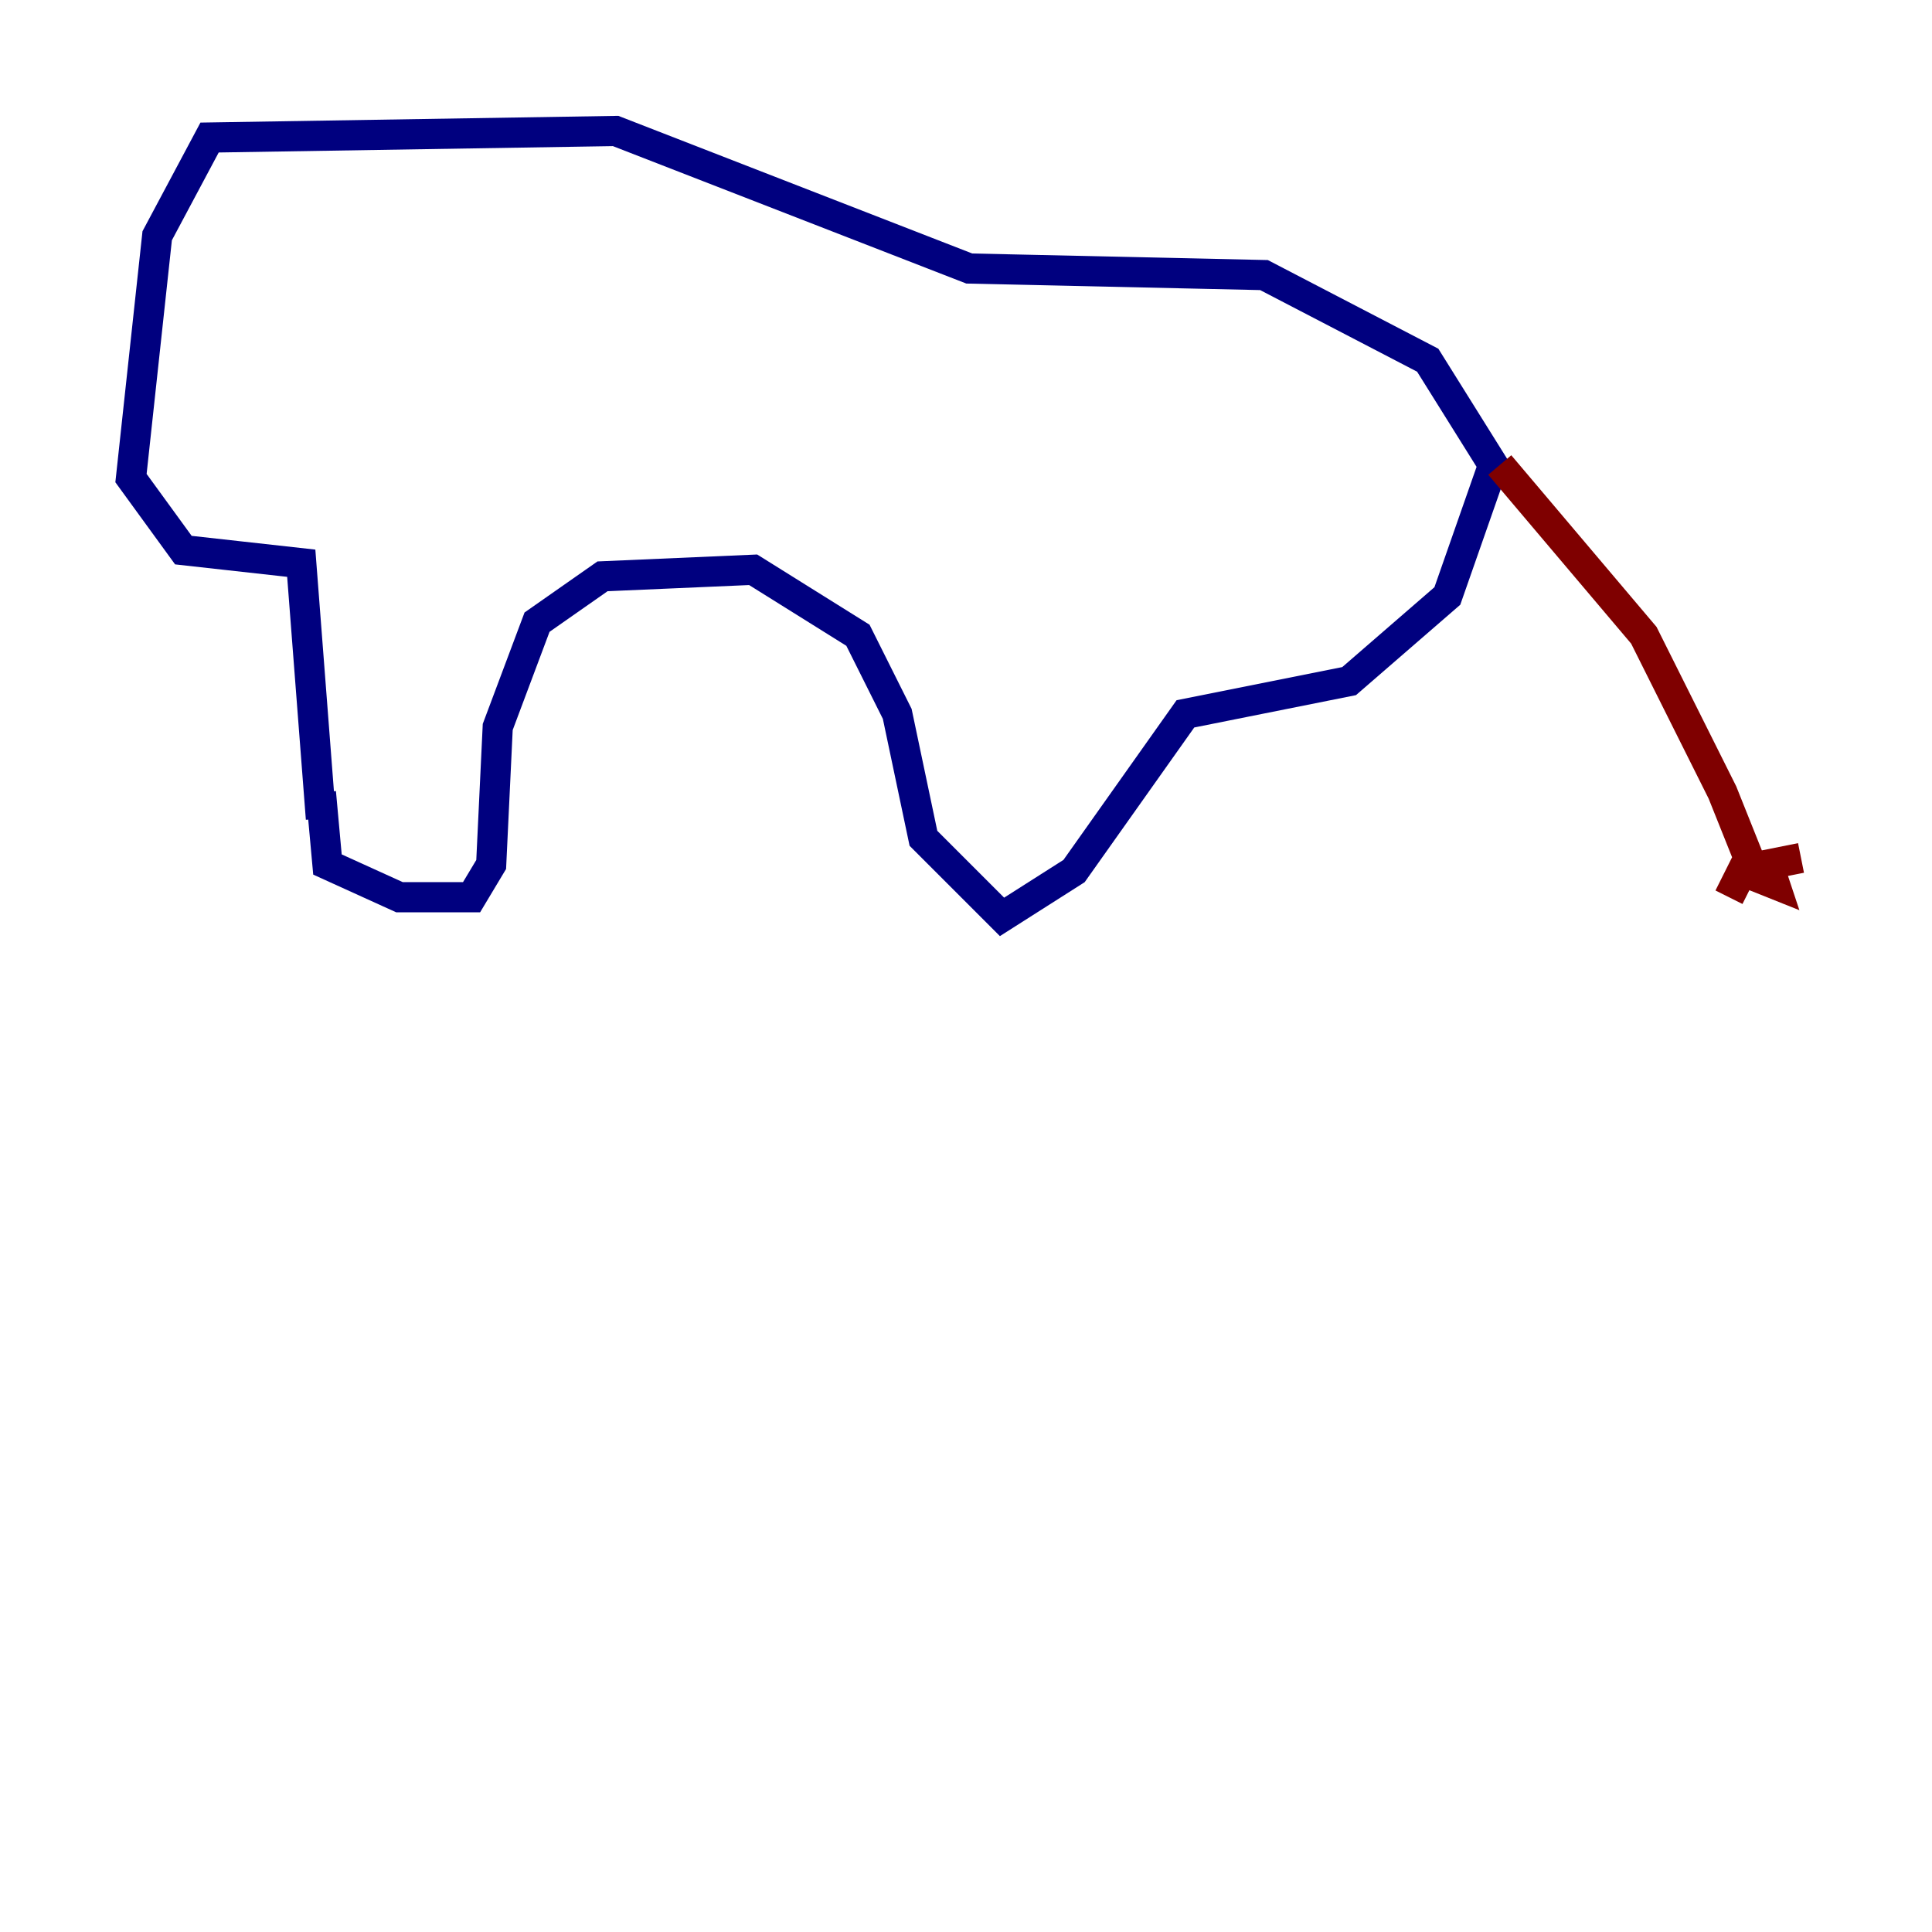 <?xml version="1.0" encoding="utf-8" ?>
<svg baseProfile="tiny" height="128" version="1.2" viewBox="0,0,128,128" width="128" xmlns="http://www.w3.org/2000/svg" xmlns:ev="http://www.w3.org/2001/xml-events" xmlns:xlink="http://www.w3.org/1999/xlink"><defs /><polyline fill="none" points="21.261,54.237 19.959,37.315 12.149,36.447 8.678,31.675 10.414,15.62 13.885,9.112 40.786,8.678 64.217,17.79 83.742,18.224 94.59,23.864 98.929,30.807 95.891,39.485 89.383,45.125 78.536,47.295 71.159,57.709 66.386,60.746 61.18,55.539 59.444,47.295 56.841,42.088 49.898,37.749 39.919,38.183 35.58,41.22 32.976,48.163 32.542,57.275 31.241,59.444 26.468,59.444 21.695,57.275 21.261,52.502" stroke="#00007f" stroke-width="2" /><polyline fill="none" points="99.363,30.807 108.909,42.088 114.115,52.502 115.851,56.841 114.549,59.444 115.417,57.709 117.586,58.576 117.153,57.275 119.322,56.841" stroke="#7f0000" stroke-width="2" /></svg>